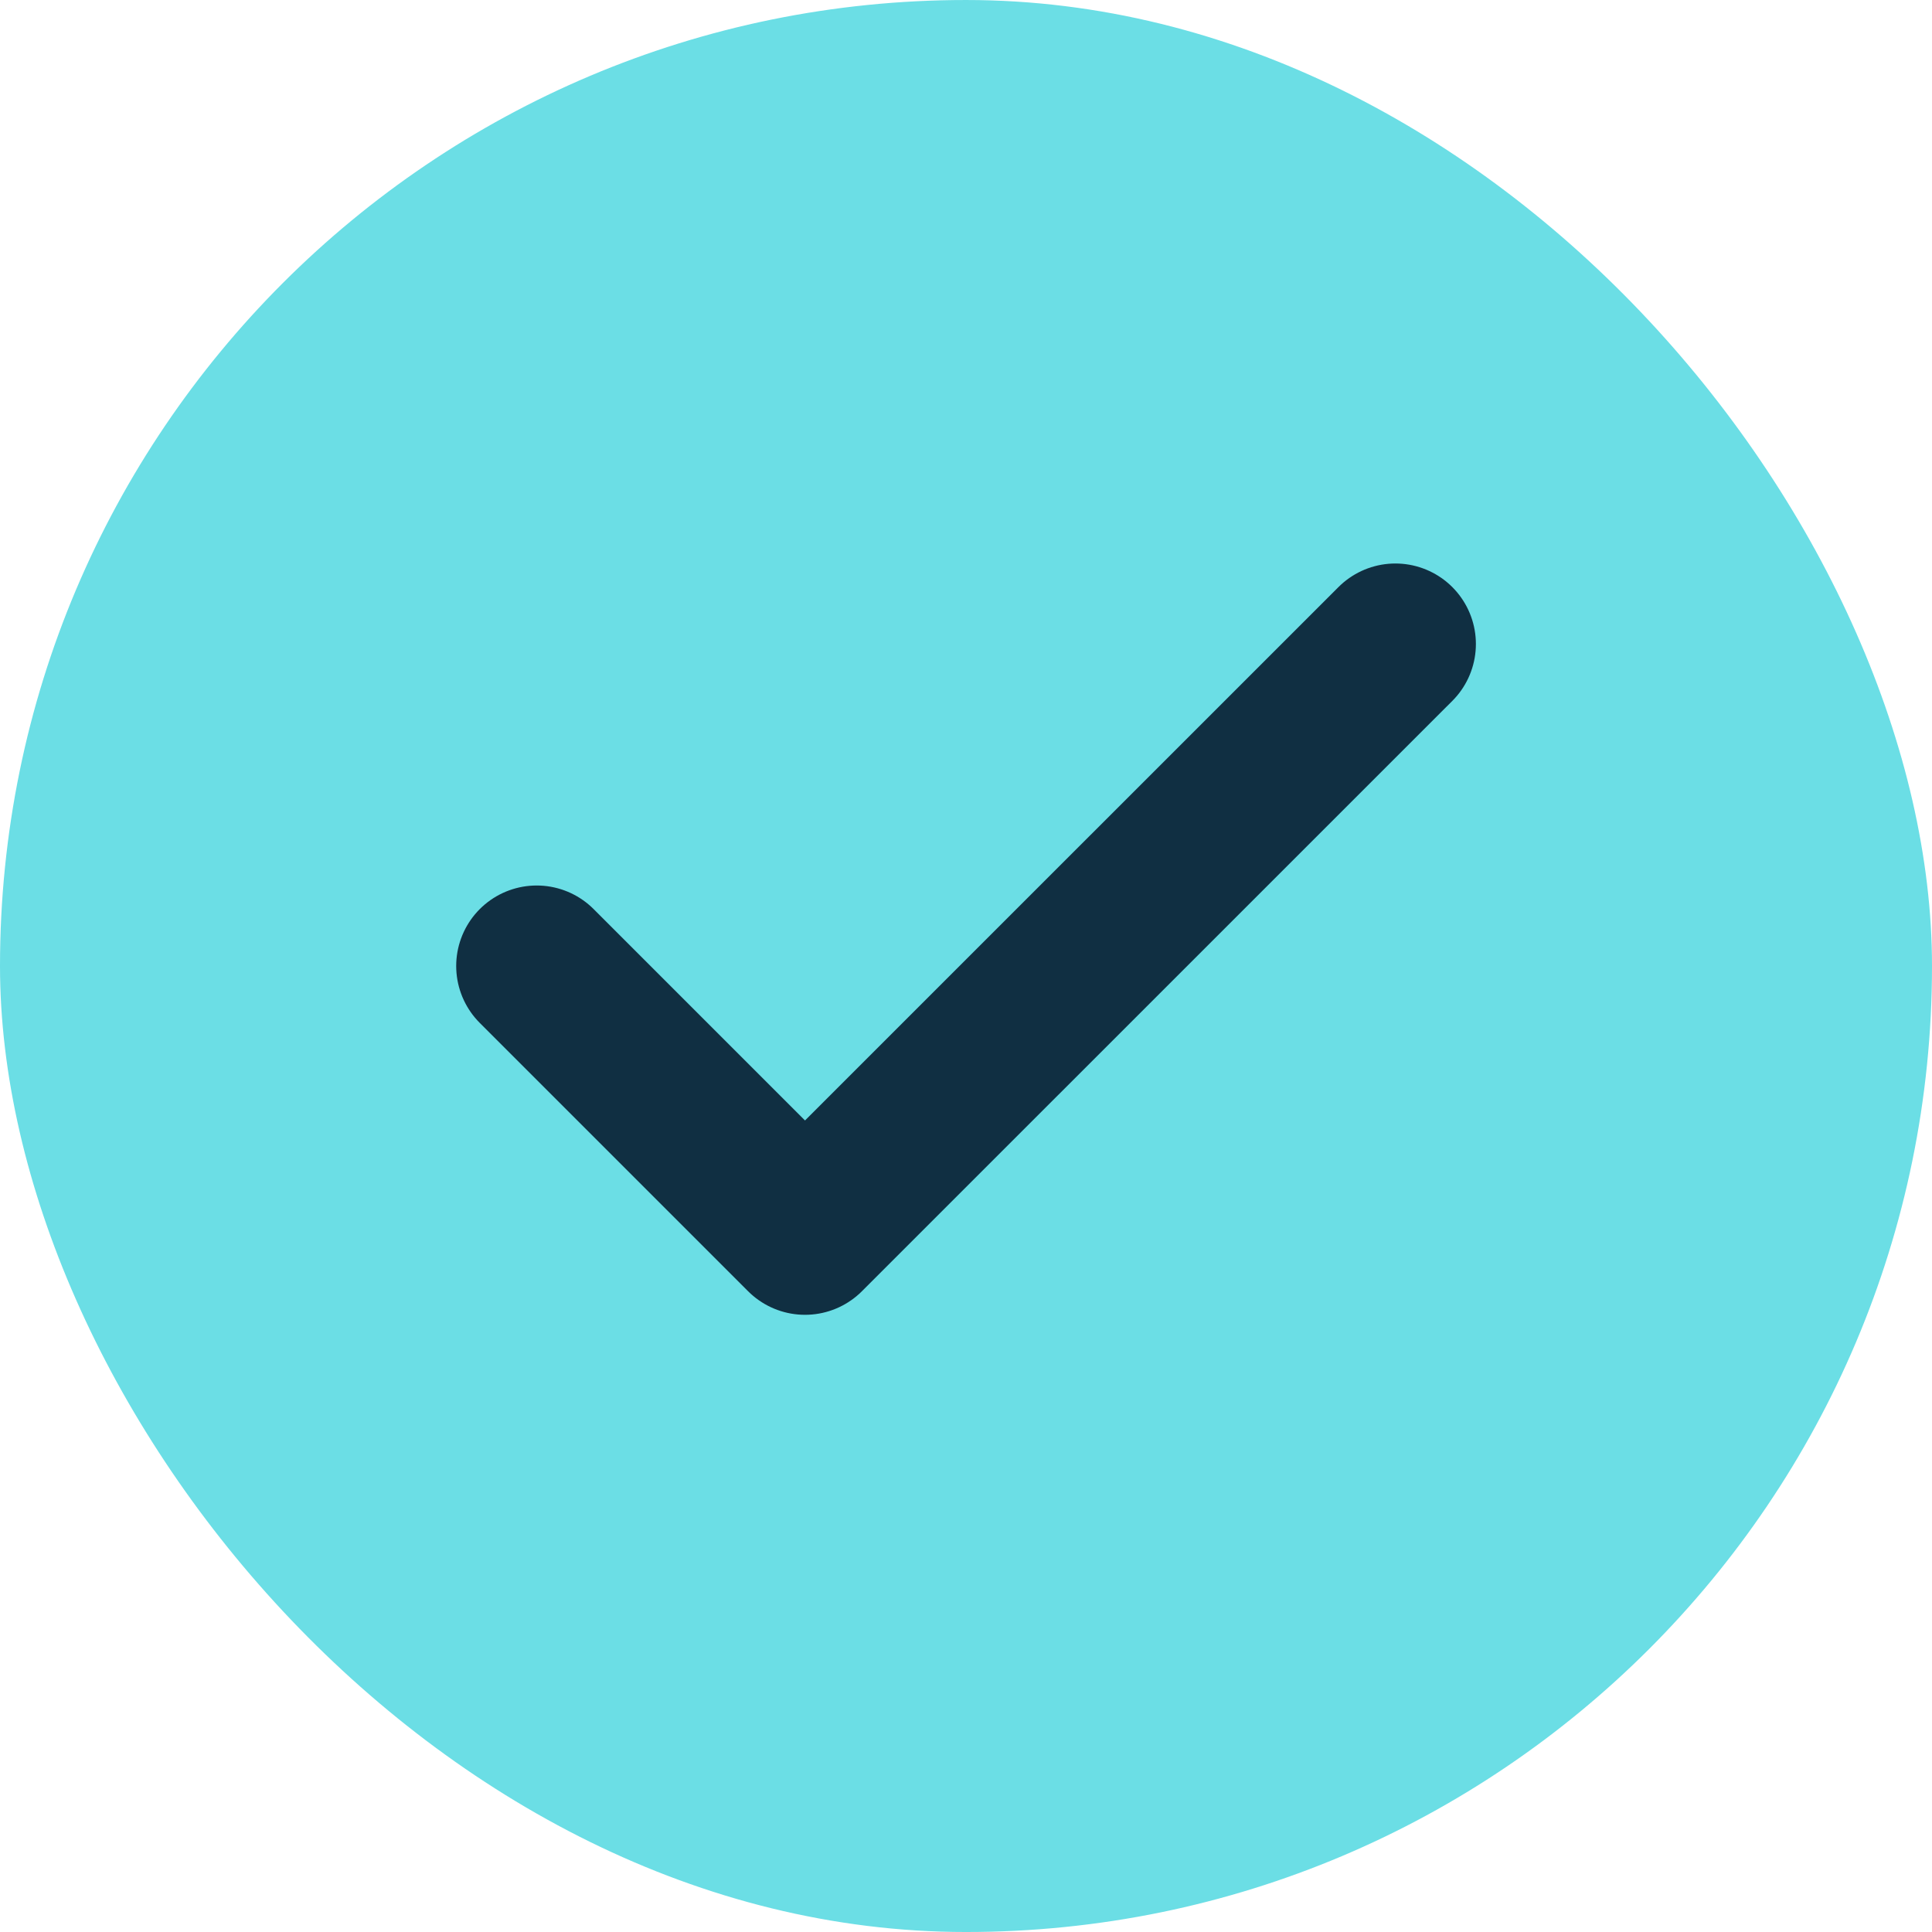 <svg width="24" height="24" viewBox="0 0 24 24" fill="none" xmlns="http://www.w3.org/2000/svg">
    <rect y="6.10352e-05" width="24" height="24" rx="12" fill="#6BDEE5" />
    <path d="M17.334 8L10 15.333L6.667 12" stroke="#102F42" stroke-width="2" stroke-linecap="round"
        stroke-linejoin="round" />
</svg>